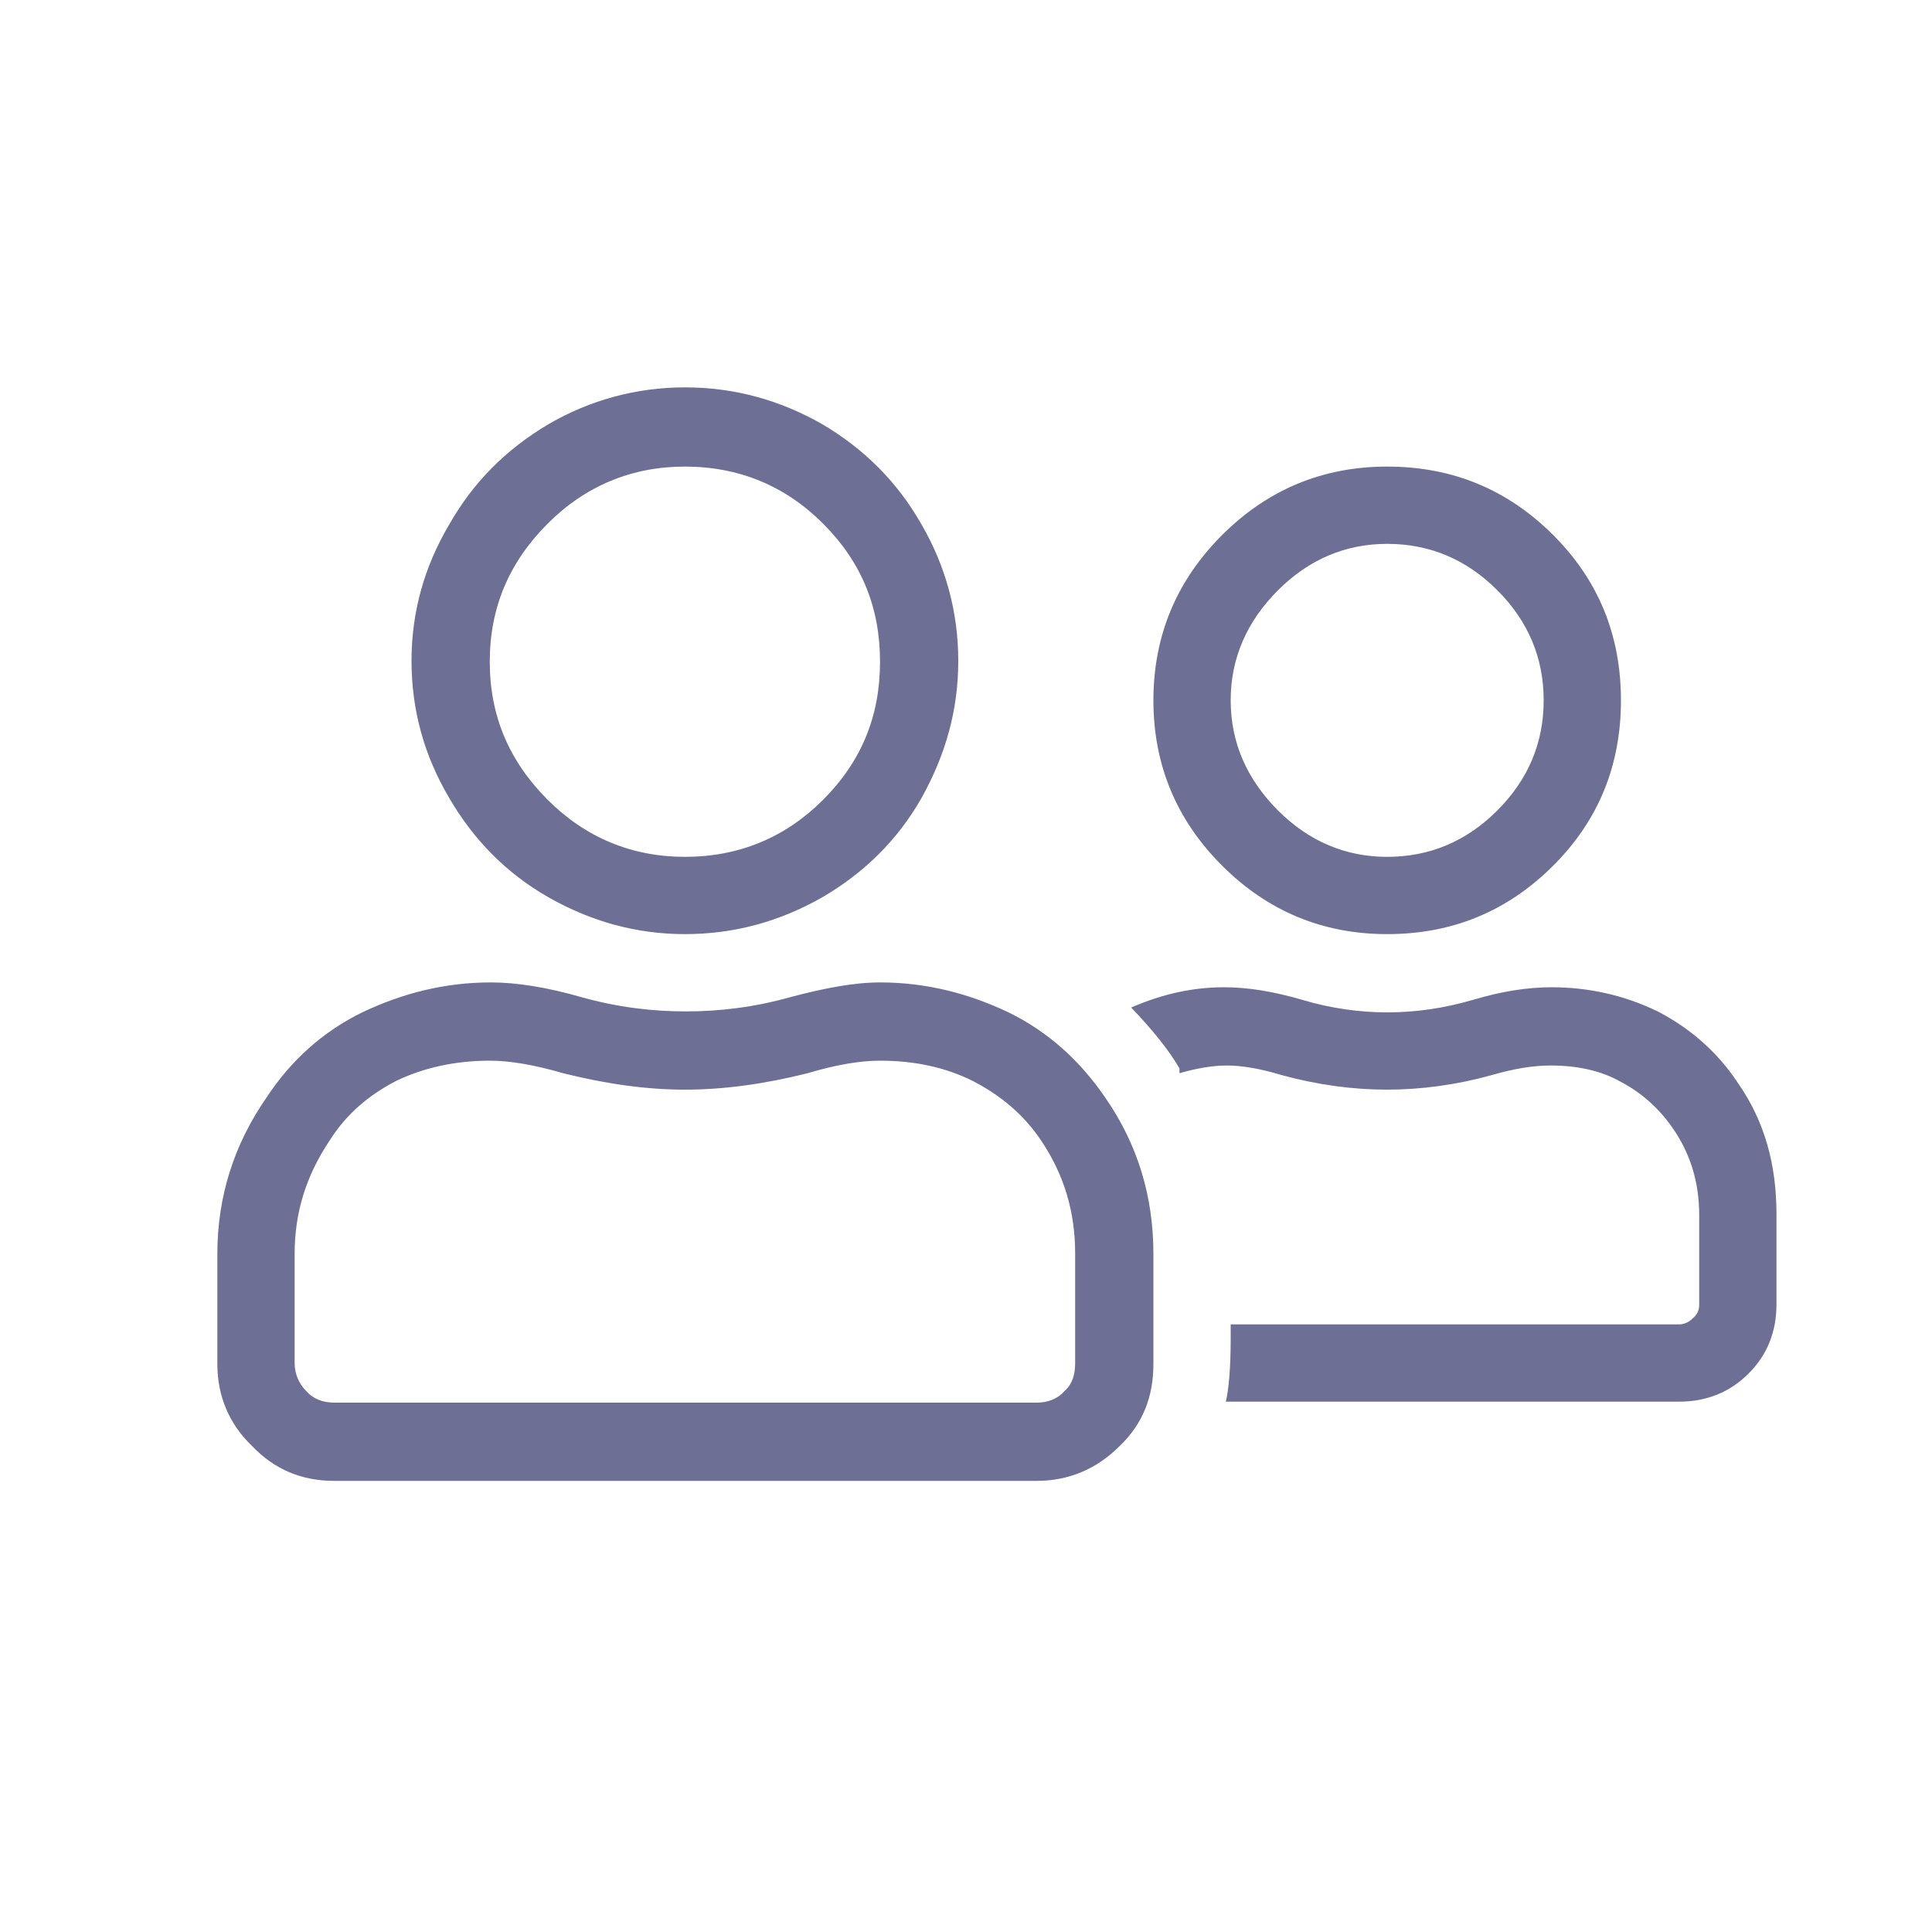 <?xml version="1.0" encoding="UTF-8" standalone="no"?>
<!DOCTYPE svg PUBLIC "-//W3C//DTD SVG 1.1//EN" "http://www.w3.org/Graphics/SVG/1.1/DTD/svg11.dtd">
<svg version="1.1" xmlns="http://www.w3.org/2000/svg" xmlns:xlink="http://www.w3.org/1999/xlink" preserveAspectRatio="xMidYMid meet" viewBox="0 0 20 20" width="20" height="20"><defs><path d="M10.44 10.48C10.85 10.68 11.18 10.98 11.44 11.36C11.78 11.85 11.94 12.39 11.94 12.98C11.94 13.1 11.94 14 11.94 14.12C11.94 14.46 11.83 14.74 11.59 14.97C11.35 15.21 11.06 15.33 10.73 15.33C10 15.33 4.19 15.33 3.46 15.33C3.12 15.33 2.84 15.21 2.61 14.97C2.37 14.74 2.25 14.45 2.25 14.12C2.25 14 2.25 13.1 2.25 12.98C2.25 12.39 2.42 11.85 2.76 11.36C3.01 10.98 3.34 10.68 3.75 10.48C4.17 10.28 4.61 10.17 5.08 10.17C5.35 10.17 5.66 10.22 6.01 10.32C6.4 10.43 6.76 10.47 7.1 10.47C7.44 10.47 7.8 10.43 8.19 10.32C8.53 10.23 8.84 10.17 9.11 10.17C9.58 10.17 10.02 10.28 10.44 10.48ZM11.13 12.98C11.13 12.55 11.02 12.17 10.78 11.81C10.6 11.54 10.36 11.34 10.07 11.19C9.79 11.05 9.47 10.98 9.11 10.98C8.91 10.98 8.66 11.02 8.36 11.11C7.92 11.22 7.5 11.28 7.09 11.28C6.69 11.28 6.27 11.22 5.83 11.11C5.52 11.02 5.27 10.98 5.07 10.98C4.72 10.98 4.39 11.05 4.1 11.19C3.81 11.34 3.58 11.54 3.41 11.81C3.17 12.17 3.05 12.55 3.05 12.98C3.05 13.09 3.05 14 3.05 14.11C3.05 14.23 3.1 14.33 3.17 14.4C3.24 14.48 3.34 14.52 3.46 14.52C4.19 14.52 10 14.52 10.73 14.52C10.85 14.52 10.95 14.48 11.02 14.4C11.1 14.33 11.13 14.23 11.13 14.11C11.13 13.88 11.13 13.09 11.13 12.98ZM5.68 9.29C5.24 9.04 4.9 8.69 4.65 8.26C4.39 7.82 4.26 7.35 4.26 6.84C4.26 6.34 4.39 5.87 4.65 5.43C4.9 4.99 5.24 4.65 5.68 4.39C6.11 4.14 6.59 4.01 7.09 4.01C7.6 4.01 8.07 4.14 8.51 4.39C8.95 4.65 9.29 4.99 9.54 5.43C9.79 5.86 9.92 6.34 9.92 6.84C9.92 7.35 9.79 7.81 9.54 8.26C9.29 8.7 8.94 9.04 8.51 9.29C8.07 9.54 7.6 9.67 7.09 9.67C6.59 9.67 6.12 9.54 5.68 9.29ZM5.67 5.42C5.27 5.82 5.07 6.29 5.07 6.85C5.07 7.41 5.27 7.88 5.67 8.28C6.06 8.67 6.54 8.87 7.09 8.87C7.65 8.87 8.13 8.67 8.52 8.28C8.92 7.88 9.11 7.41 9.11 6.85C9.11 6.29 8.92 5.82 8.52 5.42C8.13 5.03 7.65 4.83 7.09 4.83C6.54 4.83 6.06 5.03 5.67 5.42ZM18.39 12.57C18.39 12.66 18.39 13.41 18.39 13.5C18.39 13.78 18.3 14.02 18.1 14.22C17.91 14.41 17.67 14.51 17.38 14.51C16.91 14.51 13.16 14.51 12.69 14.51C12.72 14.38 12.74 14.16 12.74 13.86C12.74 13.85 12.74 13.8 12.74 13.71C15.52 13.71 17.07 13.71 17.38 13.71C17.43 13.71 17.48 13.69 17.52 13.65C17.57 13.61 17.59 13.56 17.59 13.51C17.59 13.42 17.59 12.67 17.59 12.58C17.59 12.24 17.5 11.94 17.31 11.67C17.17 11.47 16.99 11.31 16.78 11.2C16.57 11.08 16.32 11.03 16.05 11.03C15.88 11.03 15.68 11.06 15.44 11.13C15.08 11.23 14.71 11.28 14.36 11.28C14 11.28 13.64 11.23 13.27 11.13C13.04 11.06 12.85 11.03 12.7 11.03C12.55 11.03 12.38 11.06 12.21 11.11C12.21 11.1 12.21 11.06 12.21 11.06C12.1 10.87 11.93 10.66 11.71 10.43C12.03 10.29 12.35 10.22 12.67 10.22C12.91 10.22 13.17 10.26 13.48 10.35C13.78 10.44 14.08 10.48 14.36 10.48C14.65 10.48 14.94 10.44 15.25 10.35C15.55 10.26 15.82 10.22 16.06 10.22C16.44 10.22 16.81 10.3 17.16 10.47C17.49 10.64 17.78 10.89 17.99 11.21C18.27 11.61 18.39 12.06 18.39 12.57ZM12.65 8.96C12.18 8.49 11.94 7.92 11.94 7.25C11.94 6.58 12.18 6.01 12.65 5.54C13.12 5.07 13.69 4.83 14.36 4.83C15.04 4.83 15.61 5.07 16.08 5.54C16.55 6.01 16.78 6.58 16.78 7.25C16.78 7.92 16.55 8.49 16.08 8.96C15.61 9.43 15.04 9.67 14.36 9.67C13.69 9.67 13.12 9.43 12.65 8.96ZM13.23 6.11C12.91 6.43 12.74 6.81 12.74 7.25C12.74 7.69 12.91 8.07 13.23 8.39C13.55 8.71 13.93 8.87 14.36 8.87C14.8 8.87 15.18 8.71 15.5 8.39C15.82 8.07 15.98 7.69 15.98 7.25C15.98 6.81 15.82 6.43 15.5 6.11C15.18 5.79 14.8 5.63 14.36 5.63C13.93 5.63 13.55 5.79 13.23 6.11Z" id="b1Da8LdosG"></path></defs><g><g><g><use xlink:href="#b1Da8LdosG" opacity="1" fill="#6d6f94" fill-opacity="1"></use><g><use xlink:href="#b1Da8LdosG" opacity="1" fill-opacity="0" stroke="#000000" stroke-width="1" stroke-opacity="0"></use></g></g></g></g></svg>